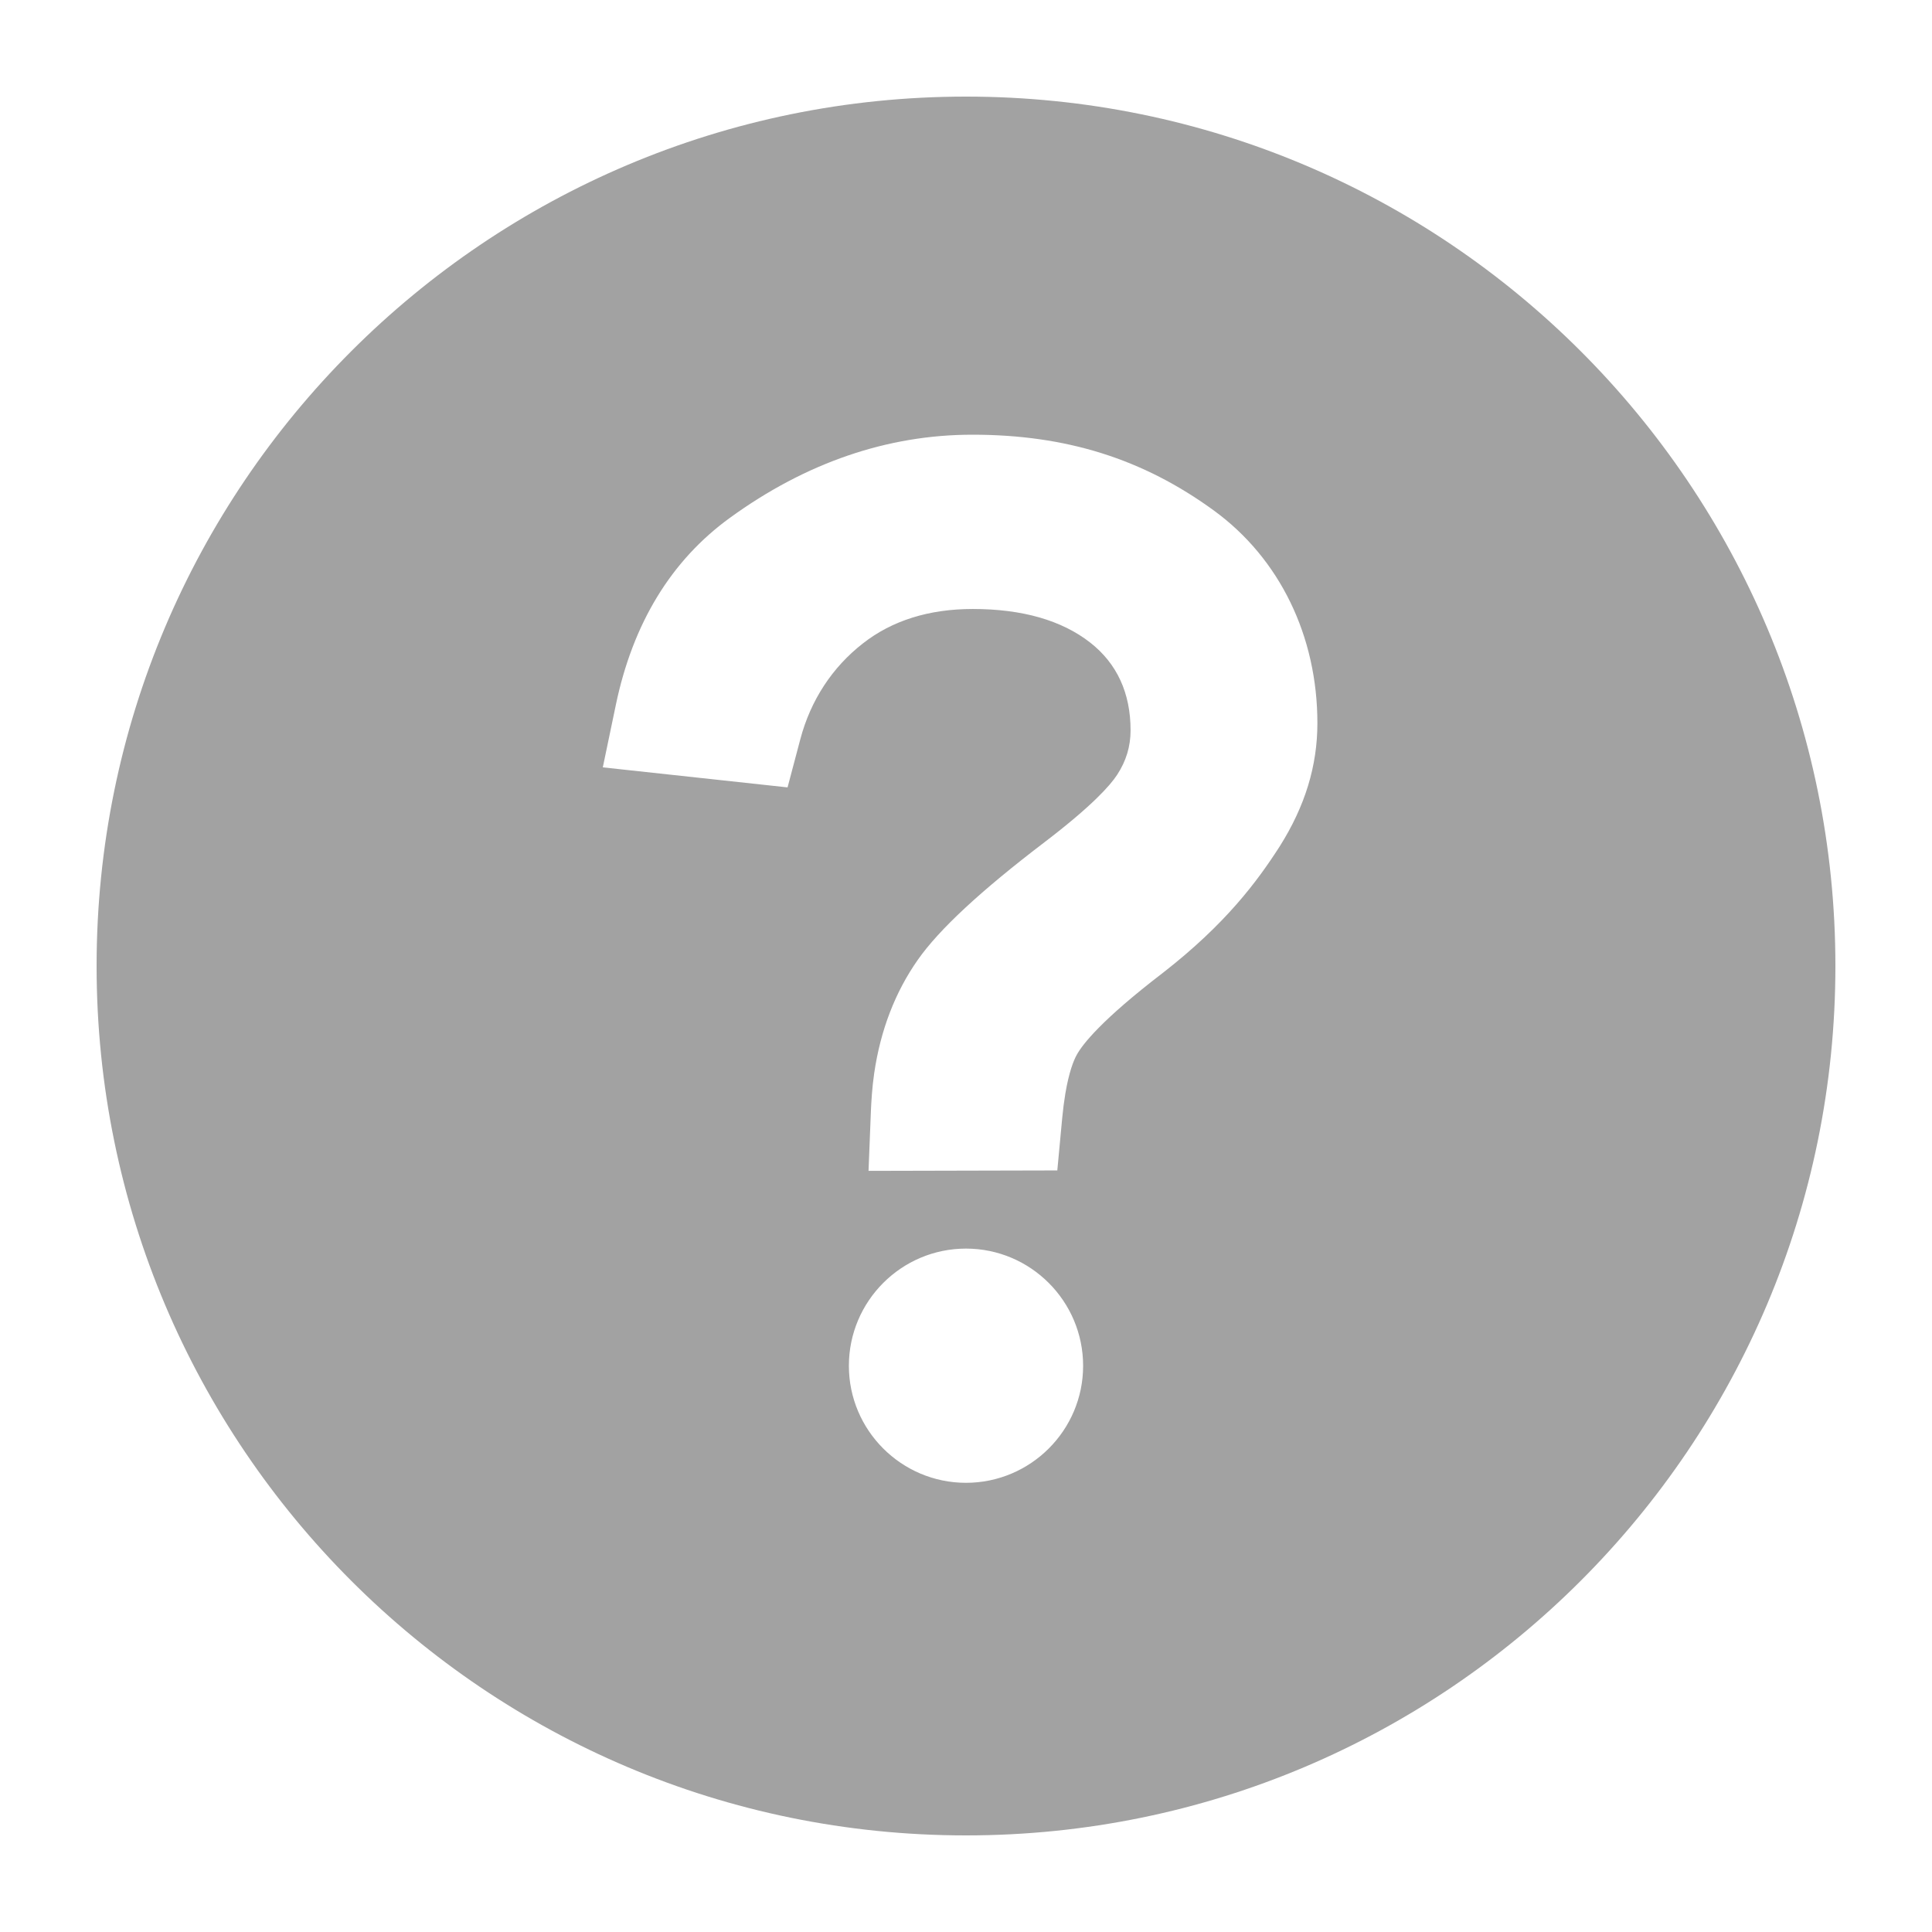 <svg height='100px' width='100px'  fill="#A2A2A2" xmlns="http://www.w3.org/2000/svg" xmlns:xlink="http://www.w3.org/1999/xlink" version="1.1" x="0px" y="0px" viewBox="0 0 100 100" enable-background="new 0 0 100 100" xml:space="preserve"><path d="M50,5C25.147,5,5,25.147,5,50c0,24.854,20.147,45,45,45c24.854,0,45-20.146,45-45C95,25.147,74.854,5,50,5z M49.999,76.75  c-3.342,0-6.061-2.717-6.061-6.057c0-3.346,2.719-6.066,6.061-6.066c3.343,0,6.063,2.723,6.063,6.066  C56.063,74.033,53.342,76.75,49.999,76.75z M66.238,43.808c-1.174,1.827-2.795,4.01-6.028,6.531  c-3.213,2.461-4.185,3.724-4.478,4.259c-0.166,0.299-0.402,0.895-0.59,2.004c-0.065,0.39-0.119,0.812-0.162,1.265l-0.254,2.714  l-9.771,0.023l0.124-3.127c0.017-0.4,0.06-1.185,0.168-1.918c0.324-2.229,1.085-4.209,2.261-5.882  c1.104-1.573,3.247-3.563,6.549-6.079c2.442-1.863,3.396-2.928,3.764-3.492c0.47-0.717,0.697-1.472,0.697-2.305  c0-1.931-0.705-3.46-2.094-4.545c-1.474-1.151-3.518-1.735-6.073-1.735c-2.265,0-4.176,0.599-5.682,1.778  c-1.594,1.239-2.713,2.953-3.245,4.964l-0.66,2.492l-9.563-1.037l0.676-3.238c0.88-4.218,2.865-7.474,5.902-9.677  c3.934-2.855,8.156-4.303,12.552-4.303c4.856,0,8.831,1.249,12.508,3.931c3.399,2.482,5.349,6.492,5.349,11.002  C68.188,39.642,67.55,41.727,66.238,43.808z"></path></svg>